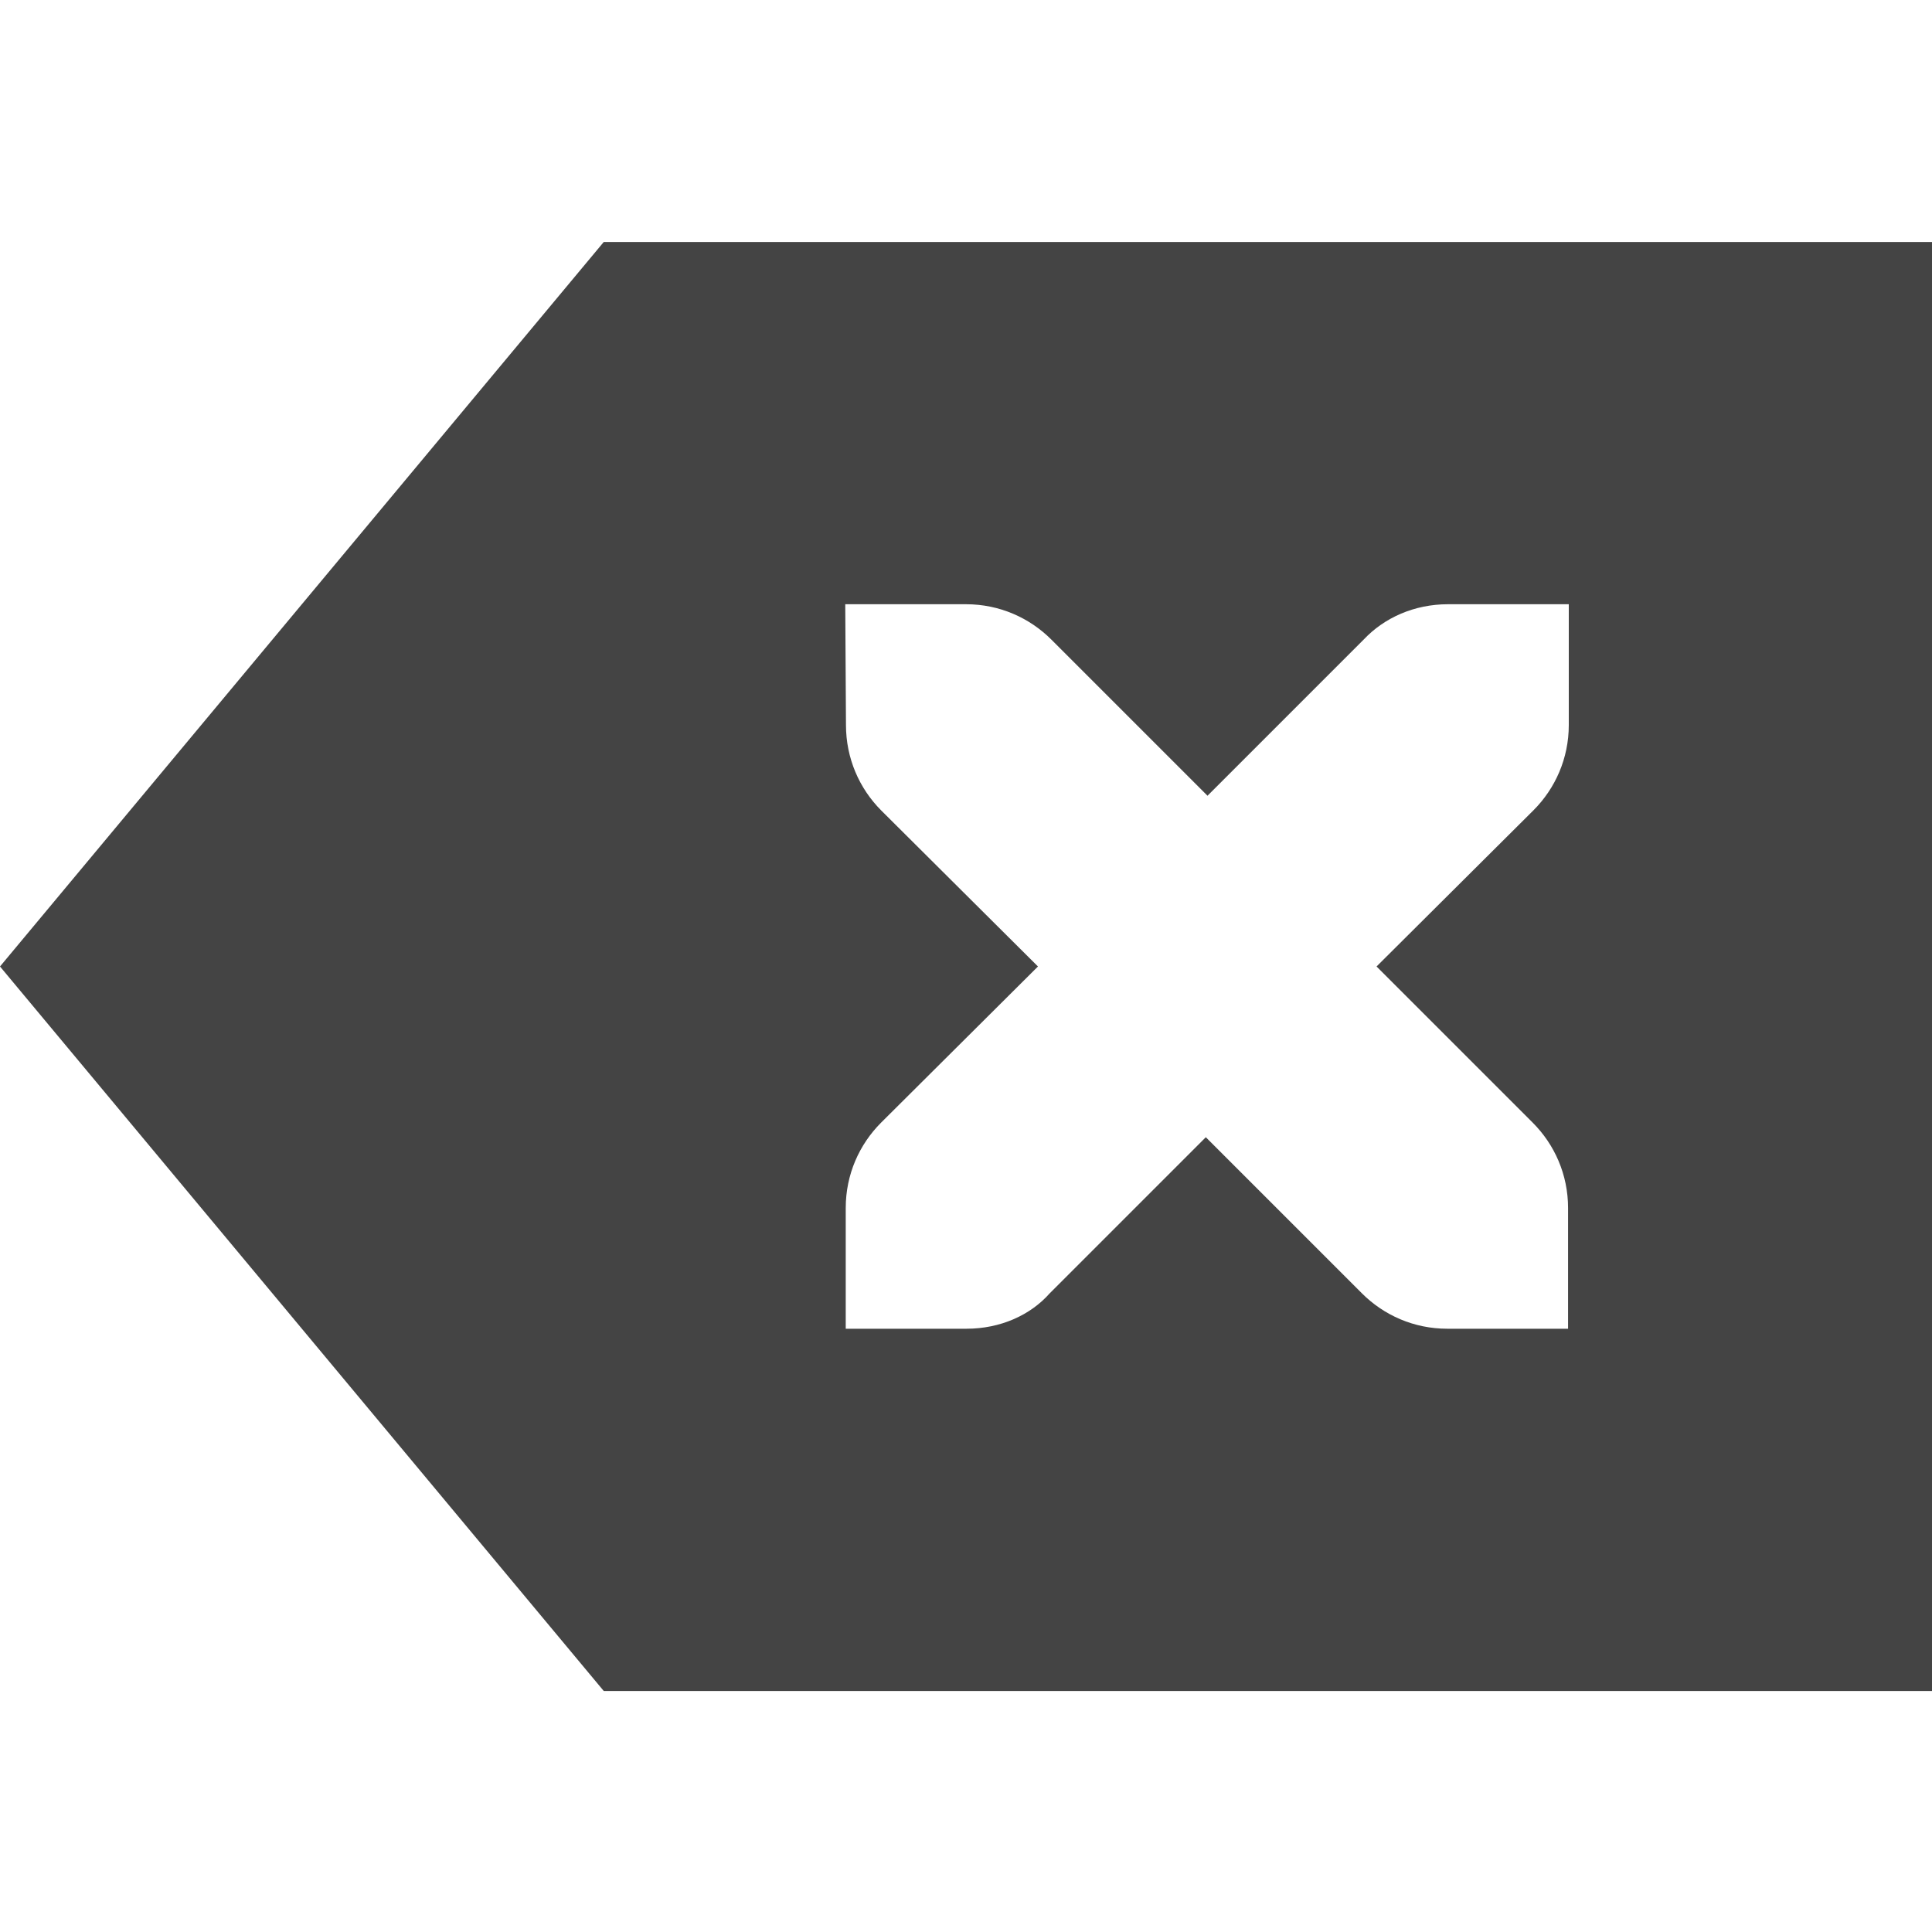 <svg height="16" viewBox="0 0 16 16" width="16" xmlns="http://www.w3.org/2000/svg"><path d="m5 2.004-5 6 5 6h11v-12zm2 3h1c.277 0 .526.112.707.293l1.293 1.293 1.293-1.293c.17-.181.419-.293.699-.293h1v1c0 .277-.112.526-.293.707l-1.299 1.293 1.293 1.293c.181.181.293.43.293.707v1h-1c-.277 0-.526-.112-.707-.293l-1.293-1.293-1.293 1.293c-.16.181-.409.293-.689.293h-1v-1c0-.277.112-.526.293-.707l1.299-1.293-1.299-1.293c-.18-.181-.291-.43-.291-.707z" fill="#444"/></svg>